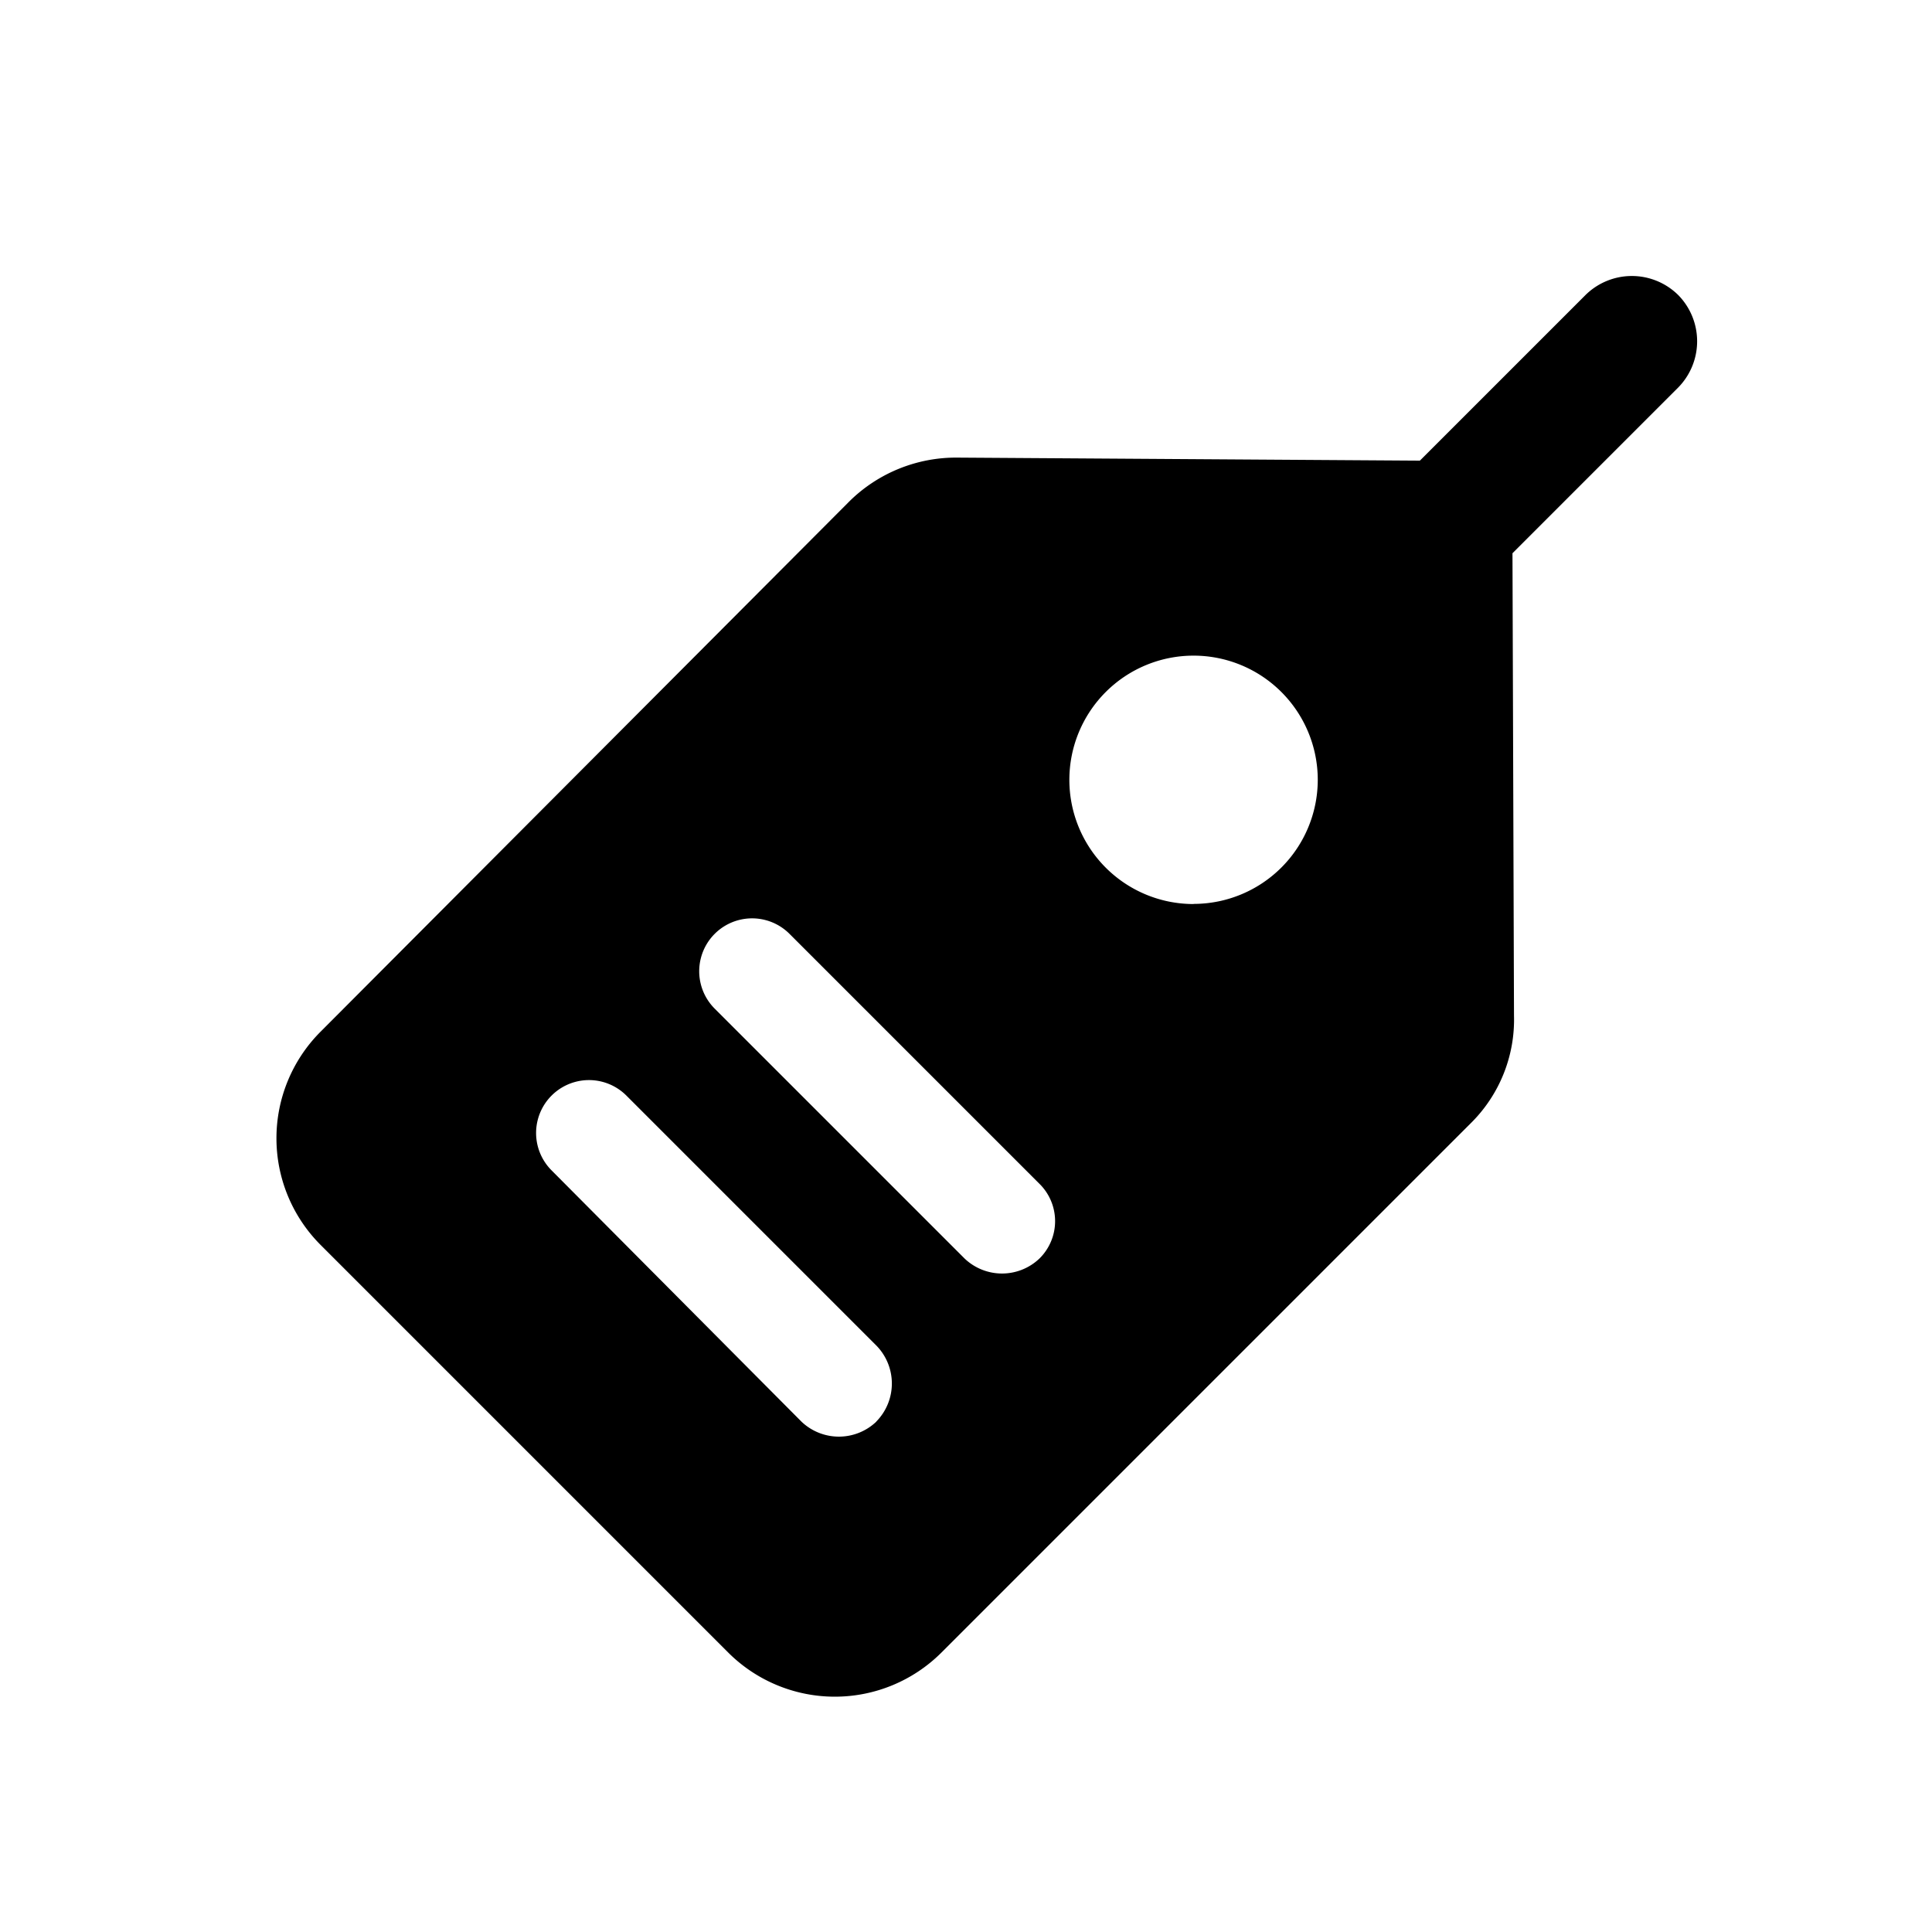 <svg xmlns="http://www.w3.org/2000/svg" width="14" height="14" viewBox="0 0 14 14">
  <g id="Sale" transform="translate(-546 -667)">
    <rect id="Rectangle_1039" data-name="Rectangle 1039" width="14" height="14" transform="translate(546 667)" fill="none"/>
    <path id="Path_693" data-name="Path 693" d="M94.022,14.28a.478.478,0,0,0-.672,0l-1.2,1.2-3.35-.022a1.1,1.1,0,0,0-.781.314l-3.838,3.849a1.093,1.093,0,0,0,0,1.539l2.96,2.96a1.093,1.093,0,0,0,1.539,0l3.838-3.838a1.054,1.054,0,0,0,.314-.781l-.011-3.35,1.2-1.2a.478.478,0,0,0,0-.672Zm-5.811,8.164a.393.393,0,0,1-.542,0l-1.811-1.821a.383.383,0,0,1,.542-.542l1.811,1.811A.393.393,0,0,1,88.211,22.443Zm1.182-1.182a.393.393,0,0,1-.542,0L87.04,19.451a.383.383,0,1,1,.542-.542l1.811,1.811a.38.38,0,0,1,0,.542Zm1.117-2.569a.9.9,0,1,1,.9-.9A.9.9,0,0,1,90.51,18.692Z" transform="translate(464.139 654.858)"/>
  </g>
</svg>
